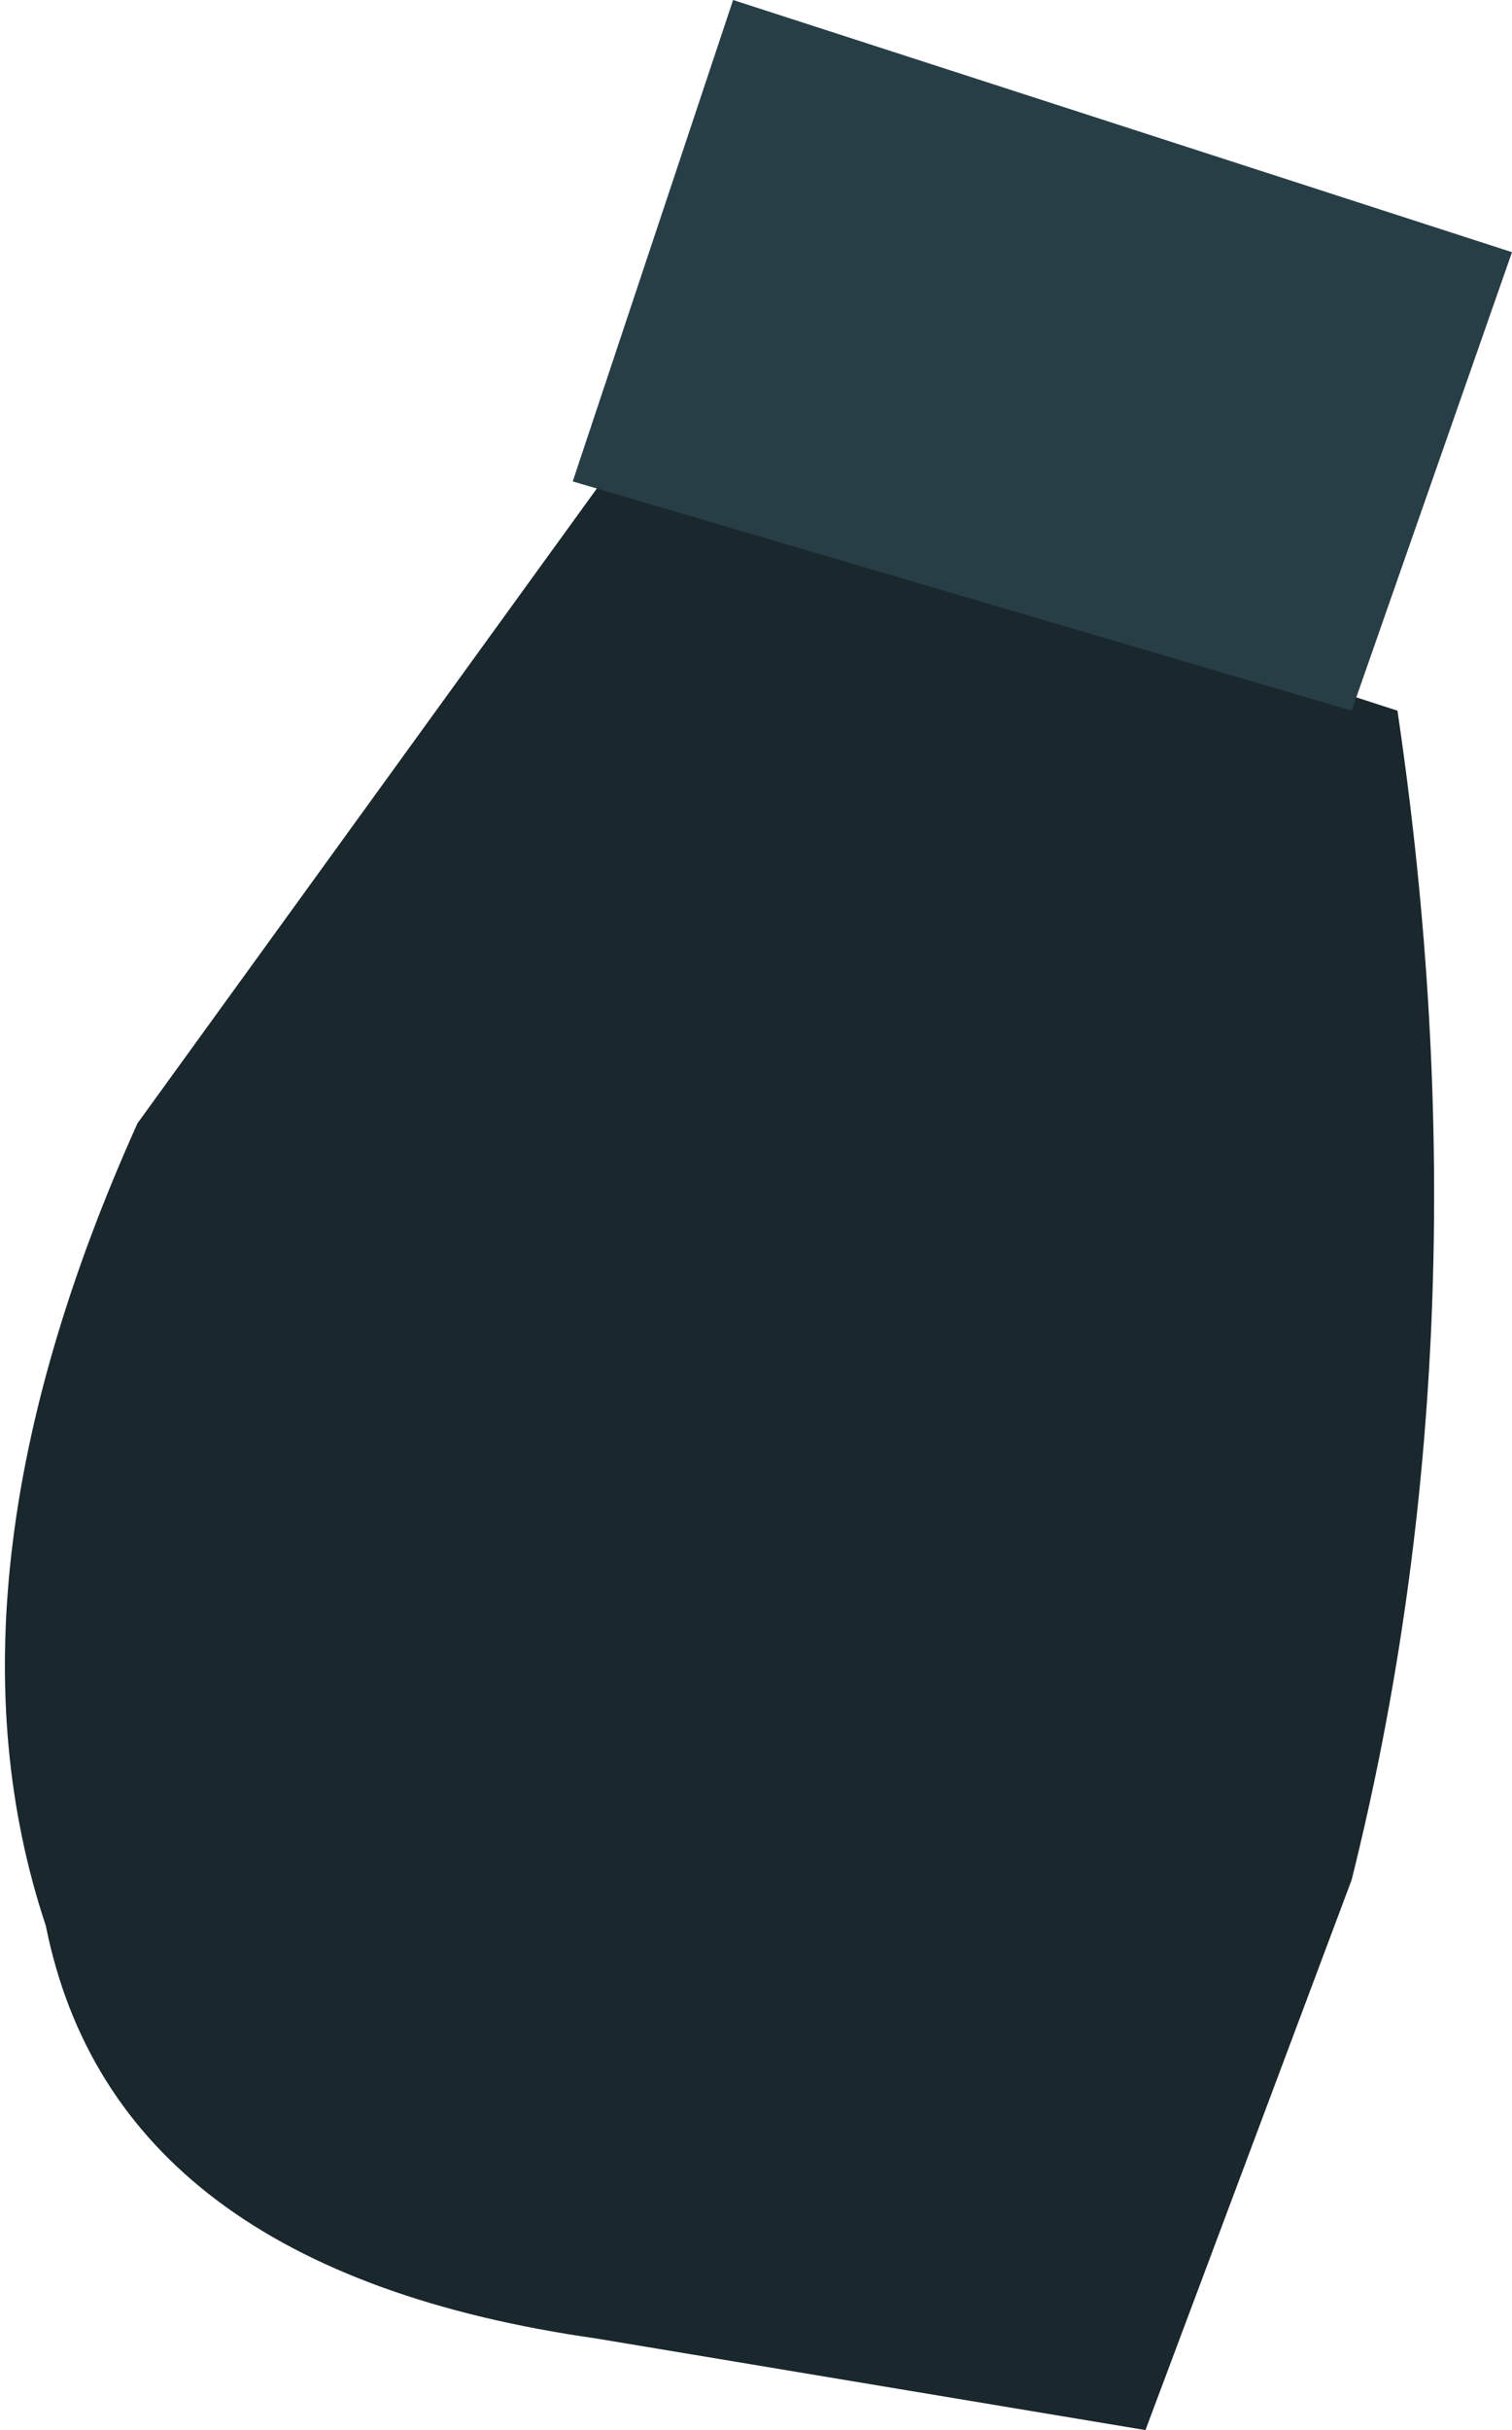<?xml version="1.0" encoding="UTF-8" standalone="no"?>
<svg xmlns:xlink="http://www.w3.org/1999/xlink" height="5.3px" width="3.3px" xmlns="http://www.w3.org/2000/svg">
  <g transform="matrix(1, 0, 0, 1, 1.4, -2.4)">
    <path d="M1.55 6.5 L1.1 7.7 -0.1 7.5 Q-1.15 7.35 -1.3 6.6 -1.55 5.85 -1.1 4.85 L-0.05 3.4 1.65 3.95 Q1.85 5.3 1.55 6.5" fill="#1a272d" fill-rule="evenodd" stroke="none"/>
    <path d="M1.9 2.95 L1.55 3.95 -0.15 3.45 0.2 2.4 1.9 2.95" fill="#283e46" fill-rule="evenodd" stroke="none"/>
  </g>
</svg>
